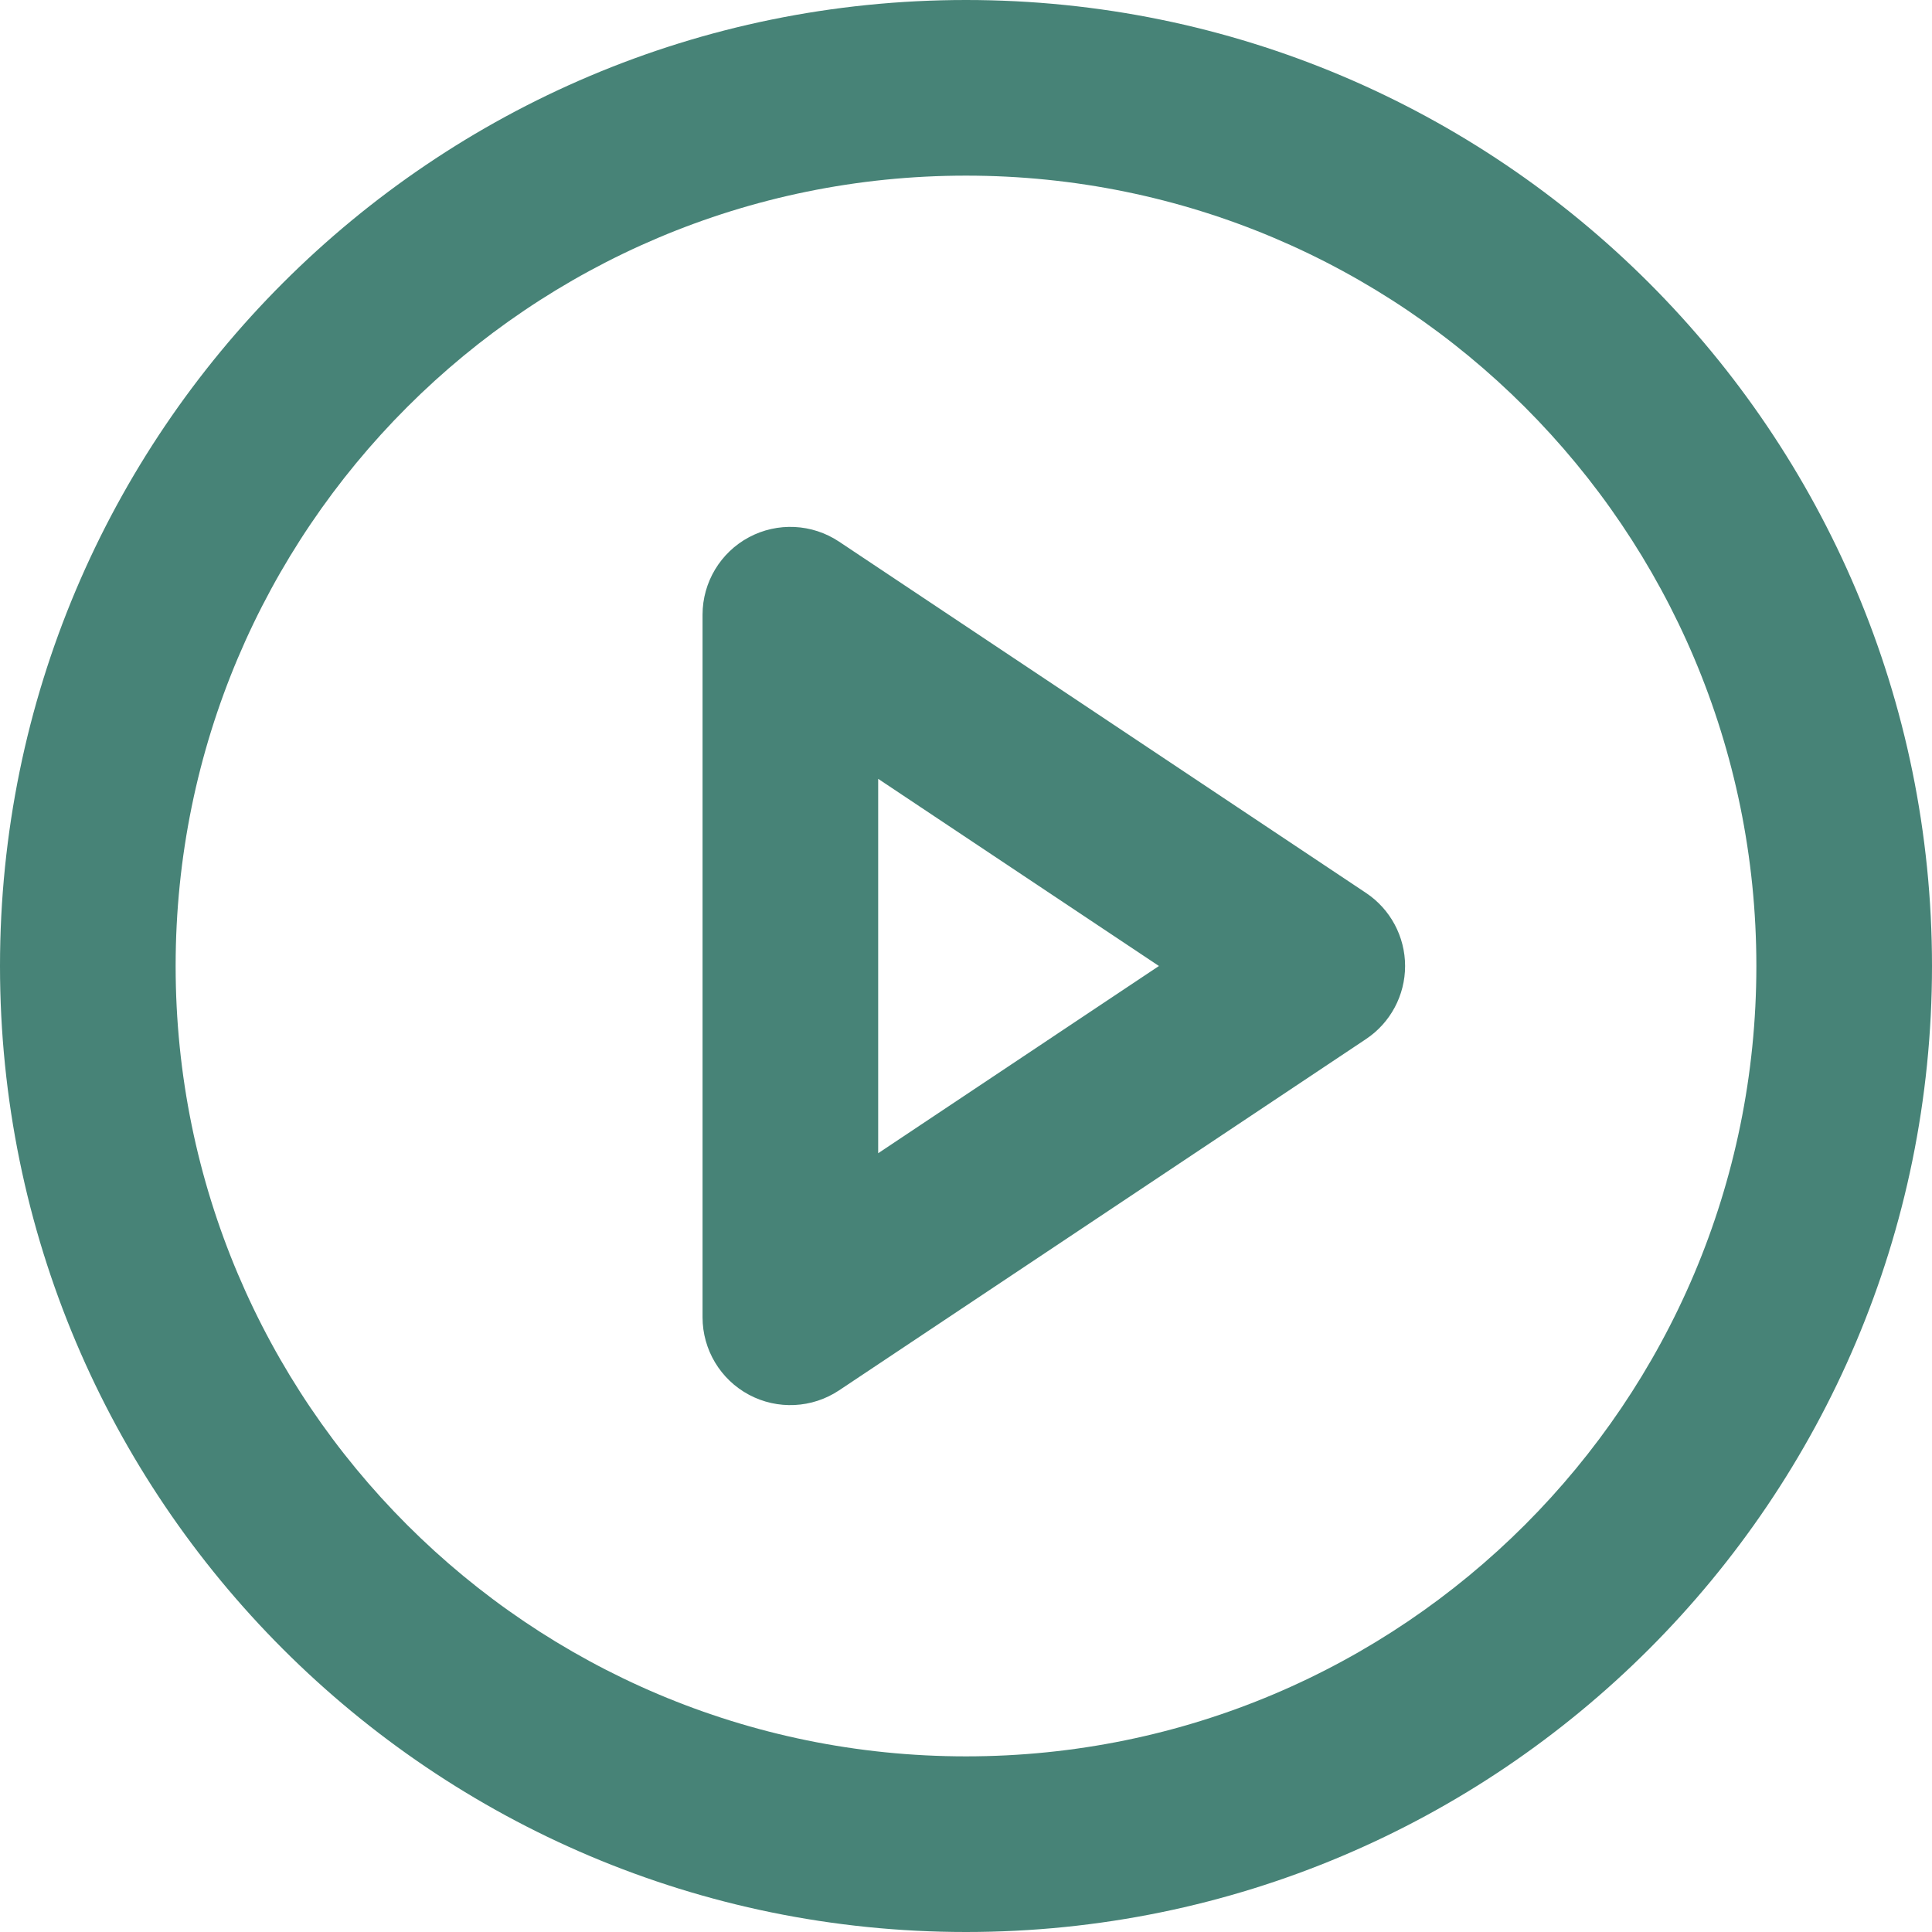 <svg width="22" height="22" viewBox="0 0 22 22" fill="none" xmlns="http://www.w3.org/2000/svg">
<path fill-rule="evenodd" clip-rule="evenodd" d="M2 11C2 6.029 6.029 2 11 2C15.971 2 20 6.029 20 11C20 15.971 15.971 20 11 20C6.029 20 2 15.971 2 11ZM11 0C4.925 0 0 4.925 0 11C0 17.075 4.925 22 11 22C17.075 22 22 17.075 22 11C22 4.925 17.075 0 11 0ZM9.555 6.168C9.248 5.963 8.853 5.944 8.528 6.118C8.203 6.292 8 6.631 8 7V15C8 15.369 8.203 15.708 8.528 15.882C8.853 16.056 9.248 16.037 9.555 15.832L15.555 11.832C15.833 11.647 16 11.334 16 11C16 10.666 15.833 10.353 15.555 10.168L9.555 6.168ZM13.197 11L10 13.132V8.869L13.197 11Z" fill="#478377"/>
</svg>
